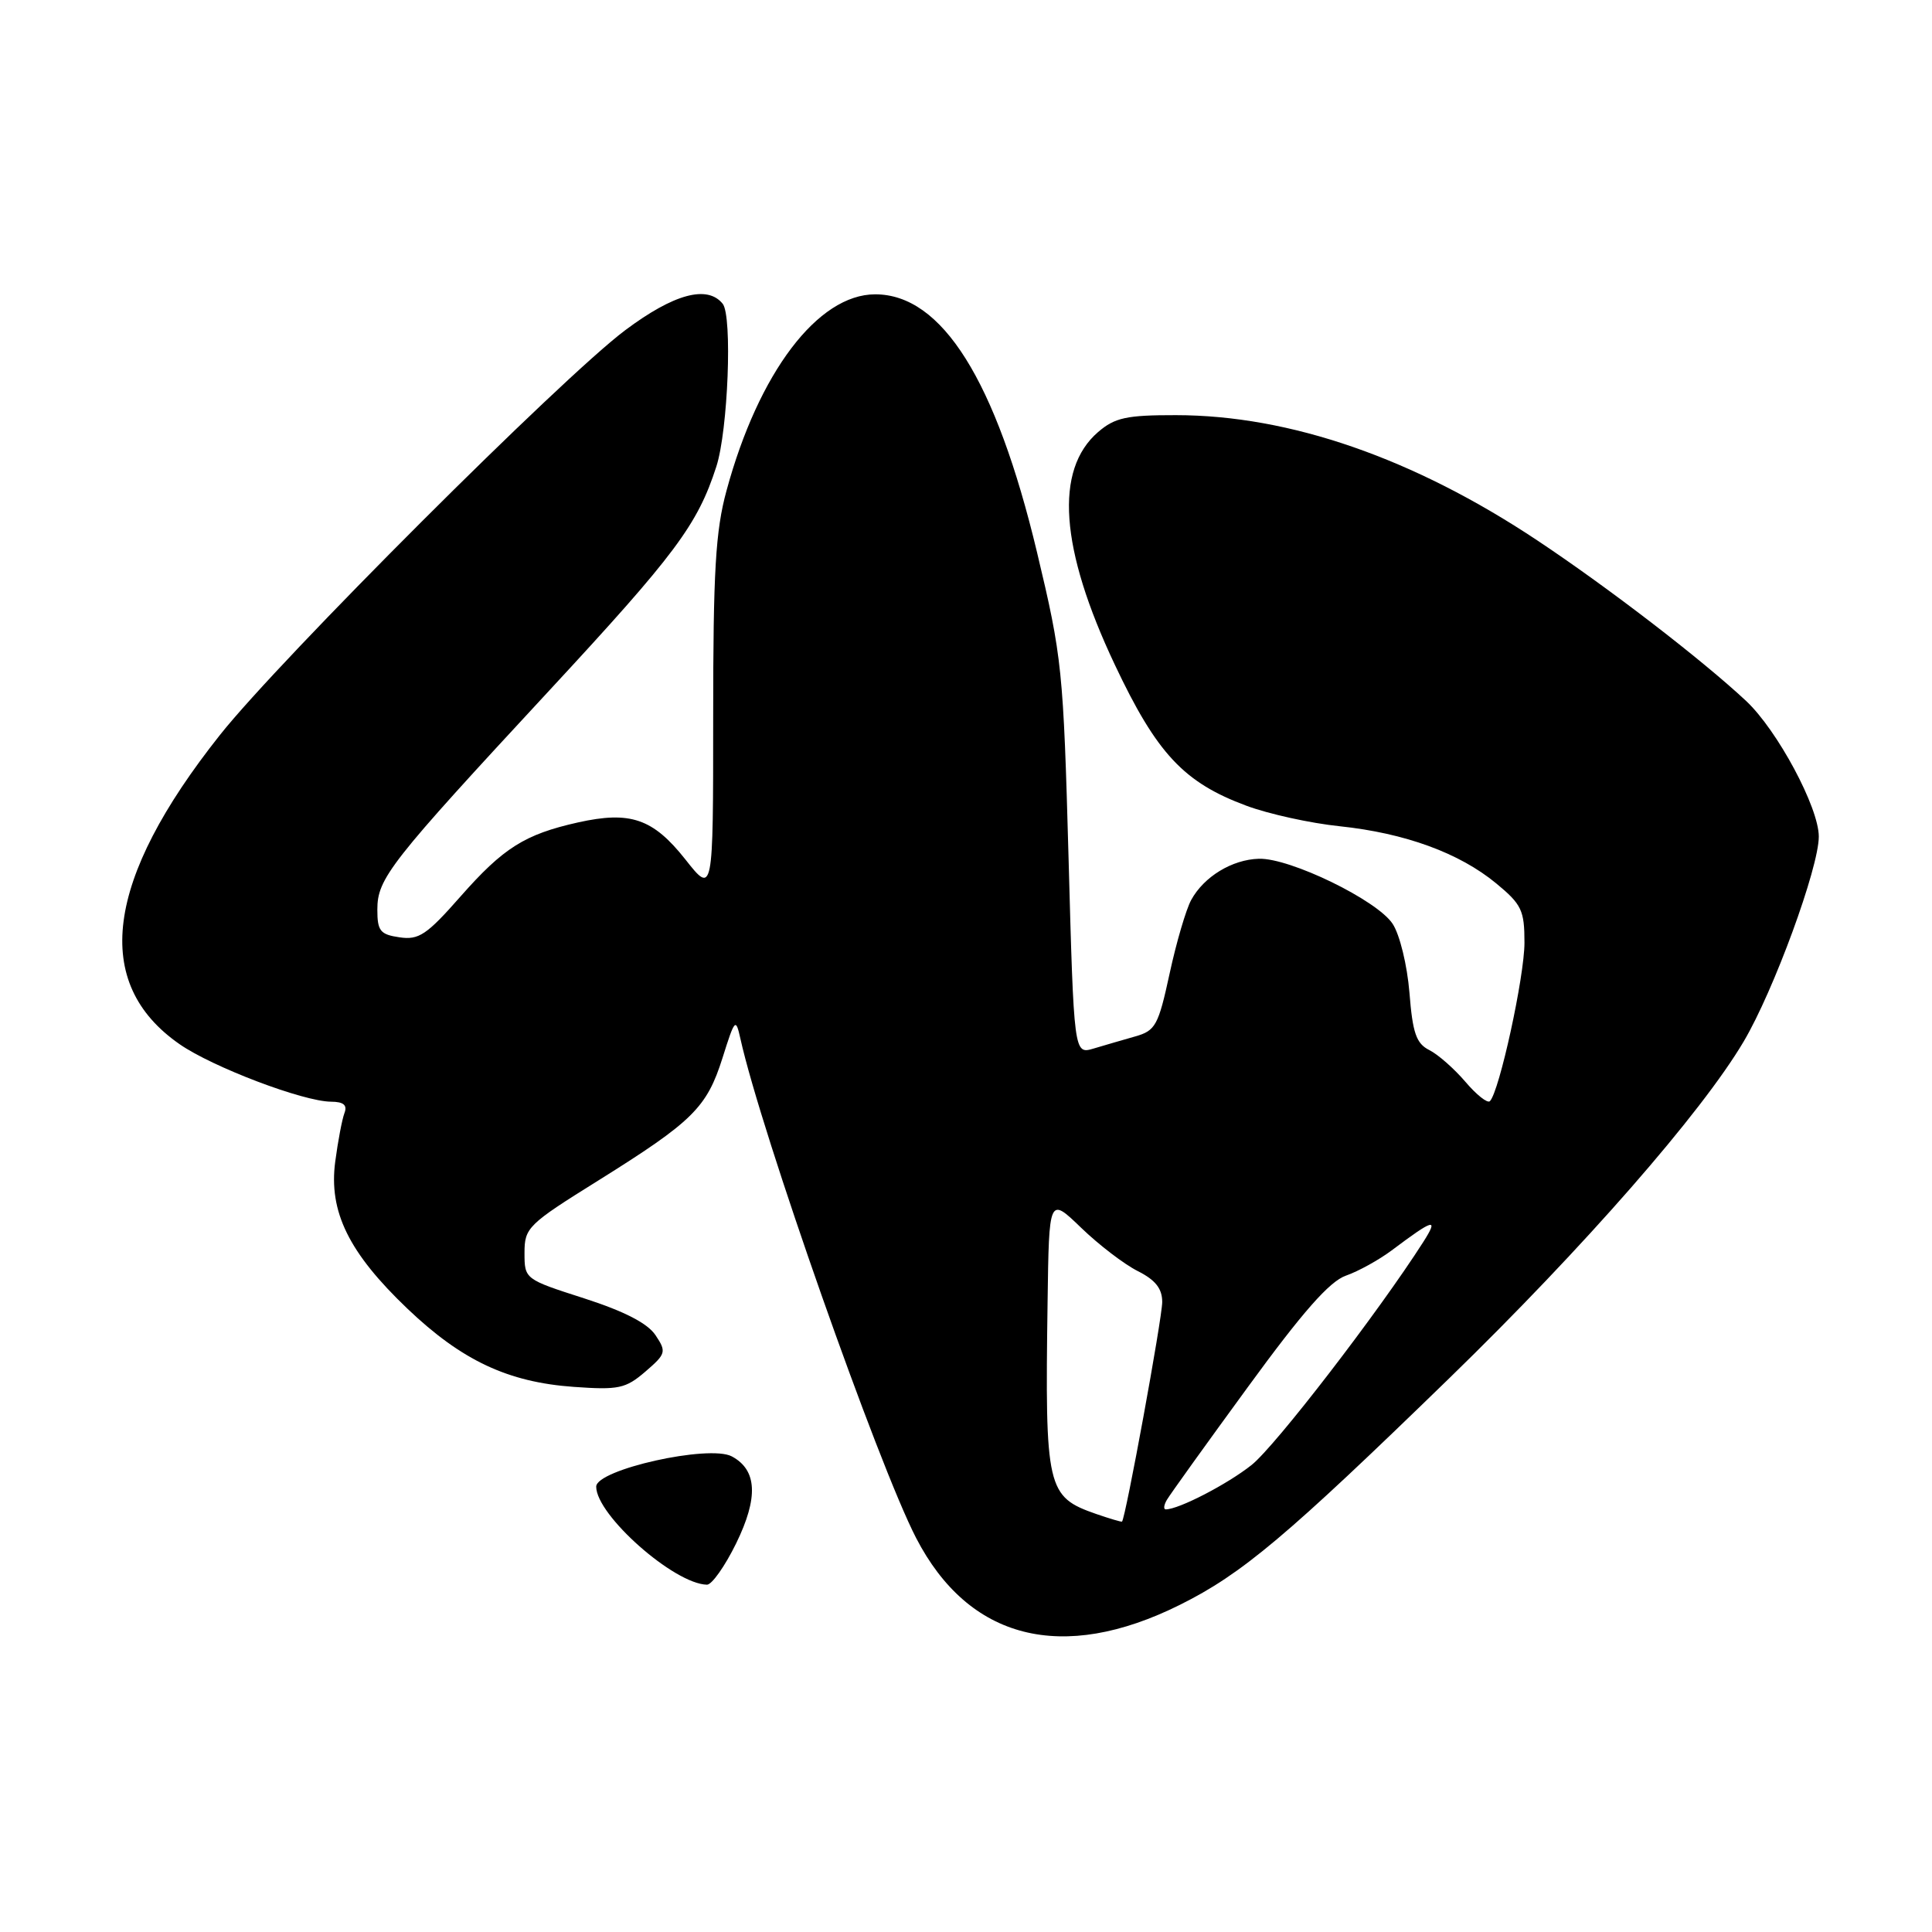 <?xml version="1.0" encoding="UTF-8" standalone="no"?>
<!DOCTYPE svg PUBLIC "-//W3C//DTD SVG 1.1//EN" "http://www.w3.org/Graphics/SVG/1.1/DTD/svg11.dtd" >
<svg xmlns="http://www.w3.org/2000/svg" xmlns:xlink="http://www.w3.org/1999/xlink" version="1.1" viewBox="0 0 256 256">
 <g >
 <path fill="currentColor"
d=" M 156.34 212.65 C 164.58 208.55 170.46 203.60 192.05 182.61 C 209.85 165.31 225.47 147.44 231.05 138.00 C 235.03 131.28 241.00 114.98 241.00 110.85 C 241.00 106.99 235.51 96.76 231.37 92.88 C 225.47 87.37 213.13 77.88 203.72 71.62 C 187.32 60.71 170.92 55.02 155.81 55.01 C 149.26 55.00 147.72 55.34 145.50 57.25 C 139.70 62.26 140.44 72.68 147.71 88.06 C 153.28 99.86 156.86 103.69 165.17 106.77 C 168.10 107.86 173.65 109.08 177.50 109.48 C 186.16 110.39 193.35 113.01 198.25 117.05 C 201.63 119.84 202.00 120.62 202.00 124.91 C 202.00 129.40 198.67 144.66 197.42 145.91 C 197.10 146.23 195.64 145.07 194.17 143.34 C 192.70 141.62 190.55 139.72 189.39 139.14 C 187.66 138.27 187.18 136.89 186.76 131.54 C 186.46 127.90 185.48 123.85 184.53 122.41 C 182.49 119.29 170.94 113.67 166.81 113.79 C 163.26 113.89 159.53 116.16 157.84 119.25 C 157.16 120.49 155.87 124.88 154.98 129.00 C 153.49 135.88 153.11 136.57 150.43 137.33 C 148.82 137.79 146.33 138.51 144.90 138.94 C 142.30 139.71 142.30 139.71 141.59 113.70 C 140.90 88.70 140.74 87.12 137.41 73.18 C 131.95 50.36 124.82 39.00 115.97 39.00 C 108.37 39.00 100.51 49.37 96.27 65.00 C 94.81 70.35 94.50 75.65 94.50 95.02 C 94.50 118.55 94.50 118.55 90.80 113.86 C 86.52 108.46 83.52 107.43 76.57 108.98 C 69.52 110.56 66.69 112.35 61.00 118.81 C 56.55 123.87 55.49 124.58 52.94 124.20 C 50.38 123.83 50.00 123.35 50.00 120.54 C 50.00 116.39 51.61 114.34 72.76 91.52 C 89.51 73.44 92.43 69.53 94.92 61.82 C 96.47 57.03 97.06 41.87 95.76 40.25 C 93.73 37.73 89.29 38.93 82.85 43.75 C 74.50 49.99 37.12 87.33 29.15 97.38 C 13.90 116.60 12.12 130.27 23.81 138.37 C 28.18 141.40 40.16 145.95 43.86 145.98 C 45.53 145.99 46.05 146.43 45.64 147.49 C 45.33 148.31 44.78 151.20 44.42 153.92 C 43.54 160.55 46.21 165.99 54.00 173.42 C 61.19 180.27 67.30 183.15 76.04 183.77 C 81.96 184.19 82.89 184.00 85.51 181.75 C 88.25 179.39 88.33 179.12 86.86 176.92 C 85.81 175.34 82.74 173.76 77.41 172.04 C 69.53 169.51 69.50 169.49 69.50 166.01 C 69.50 162.68 69.94 162.24 79.25 156.44 C 91.81 148.59 93.65 146.78 95.74 140.17 C 97.37 134.99 97.49 134.86 98.10 137.60 C 100.84 149.99 116.33 193.99 121.39 203.79 C 128.37 217.28 140.74 220.42 156.34 212.65 Z  M 97.54 204.51 C 100.51 198.44 100.33 194.78 96.97 192.98 C 93.97 191.38 79.00 194.72 79.00 196.99 C 79.00 200.76 89.32 209.89 93.68 209.98 C 94.32 209.99 96.06 207.53 97.54 204.51 Z  M 145.28 200.62 C 138.70 198.33 138.46 197.33 138.81 172.54 C 139.00 158.58 139.00 158.58 143.25 162.68 C 145.59 164.94 148.96 167.52 150.75 168.42 C 153.10 169.60 154.00 170.74 154.00 172.52 C 154.00 174.66 149.12 201.30 148.67 201.62 C 148.57 201.68 147.05 201.23 145.28 200.62 Z  M 154.61 198.75 C 155.01 198.06 159.84 191.33 165.35 183.79 C 172.62 173.82 176.17 169.79 178.34 169.03 C 179.98 168.46 182.71 166.95 184.41 165.68 C 189.99 161.49 190.67 161.30 188.61 164.54 C 182.68 173.83 168.98 191.63 165.84 194.12 C 162.63 196.67 156.19 200.00 154.47 200.00 C 154.15 200.00 154.21 199.44 154.61 198.75 Z "/>
</g>
</svg>